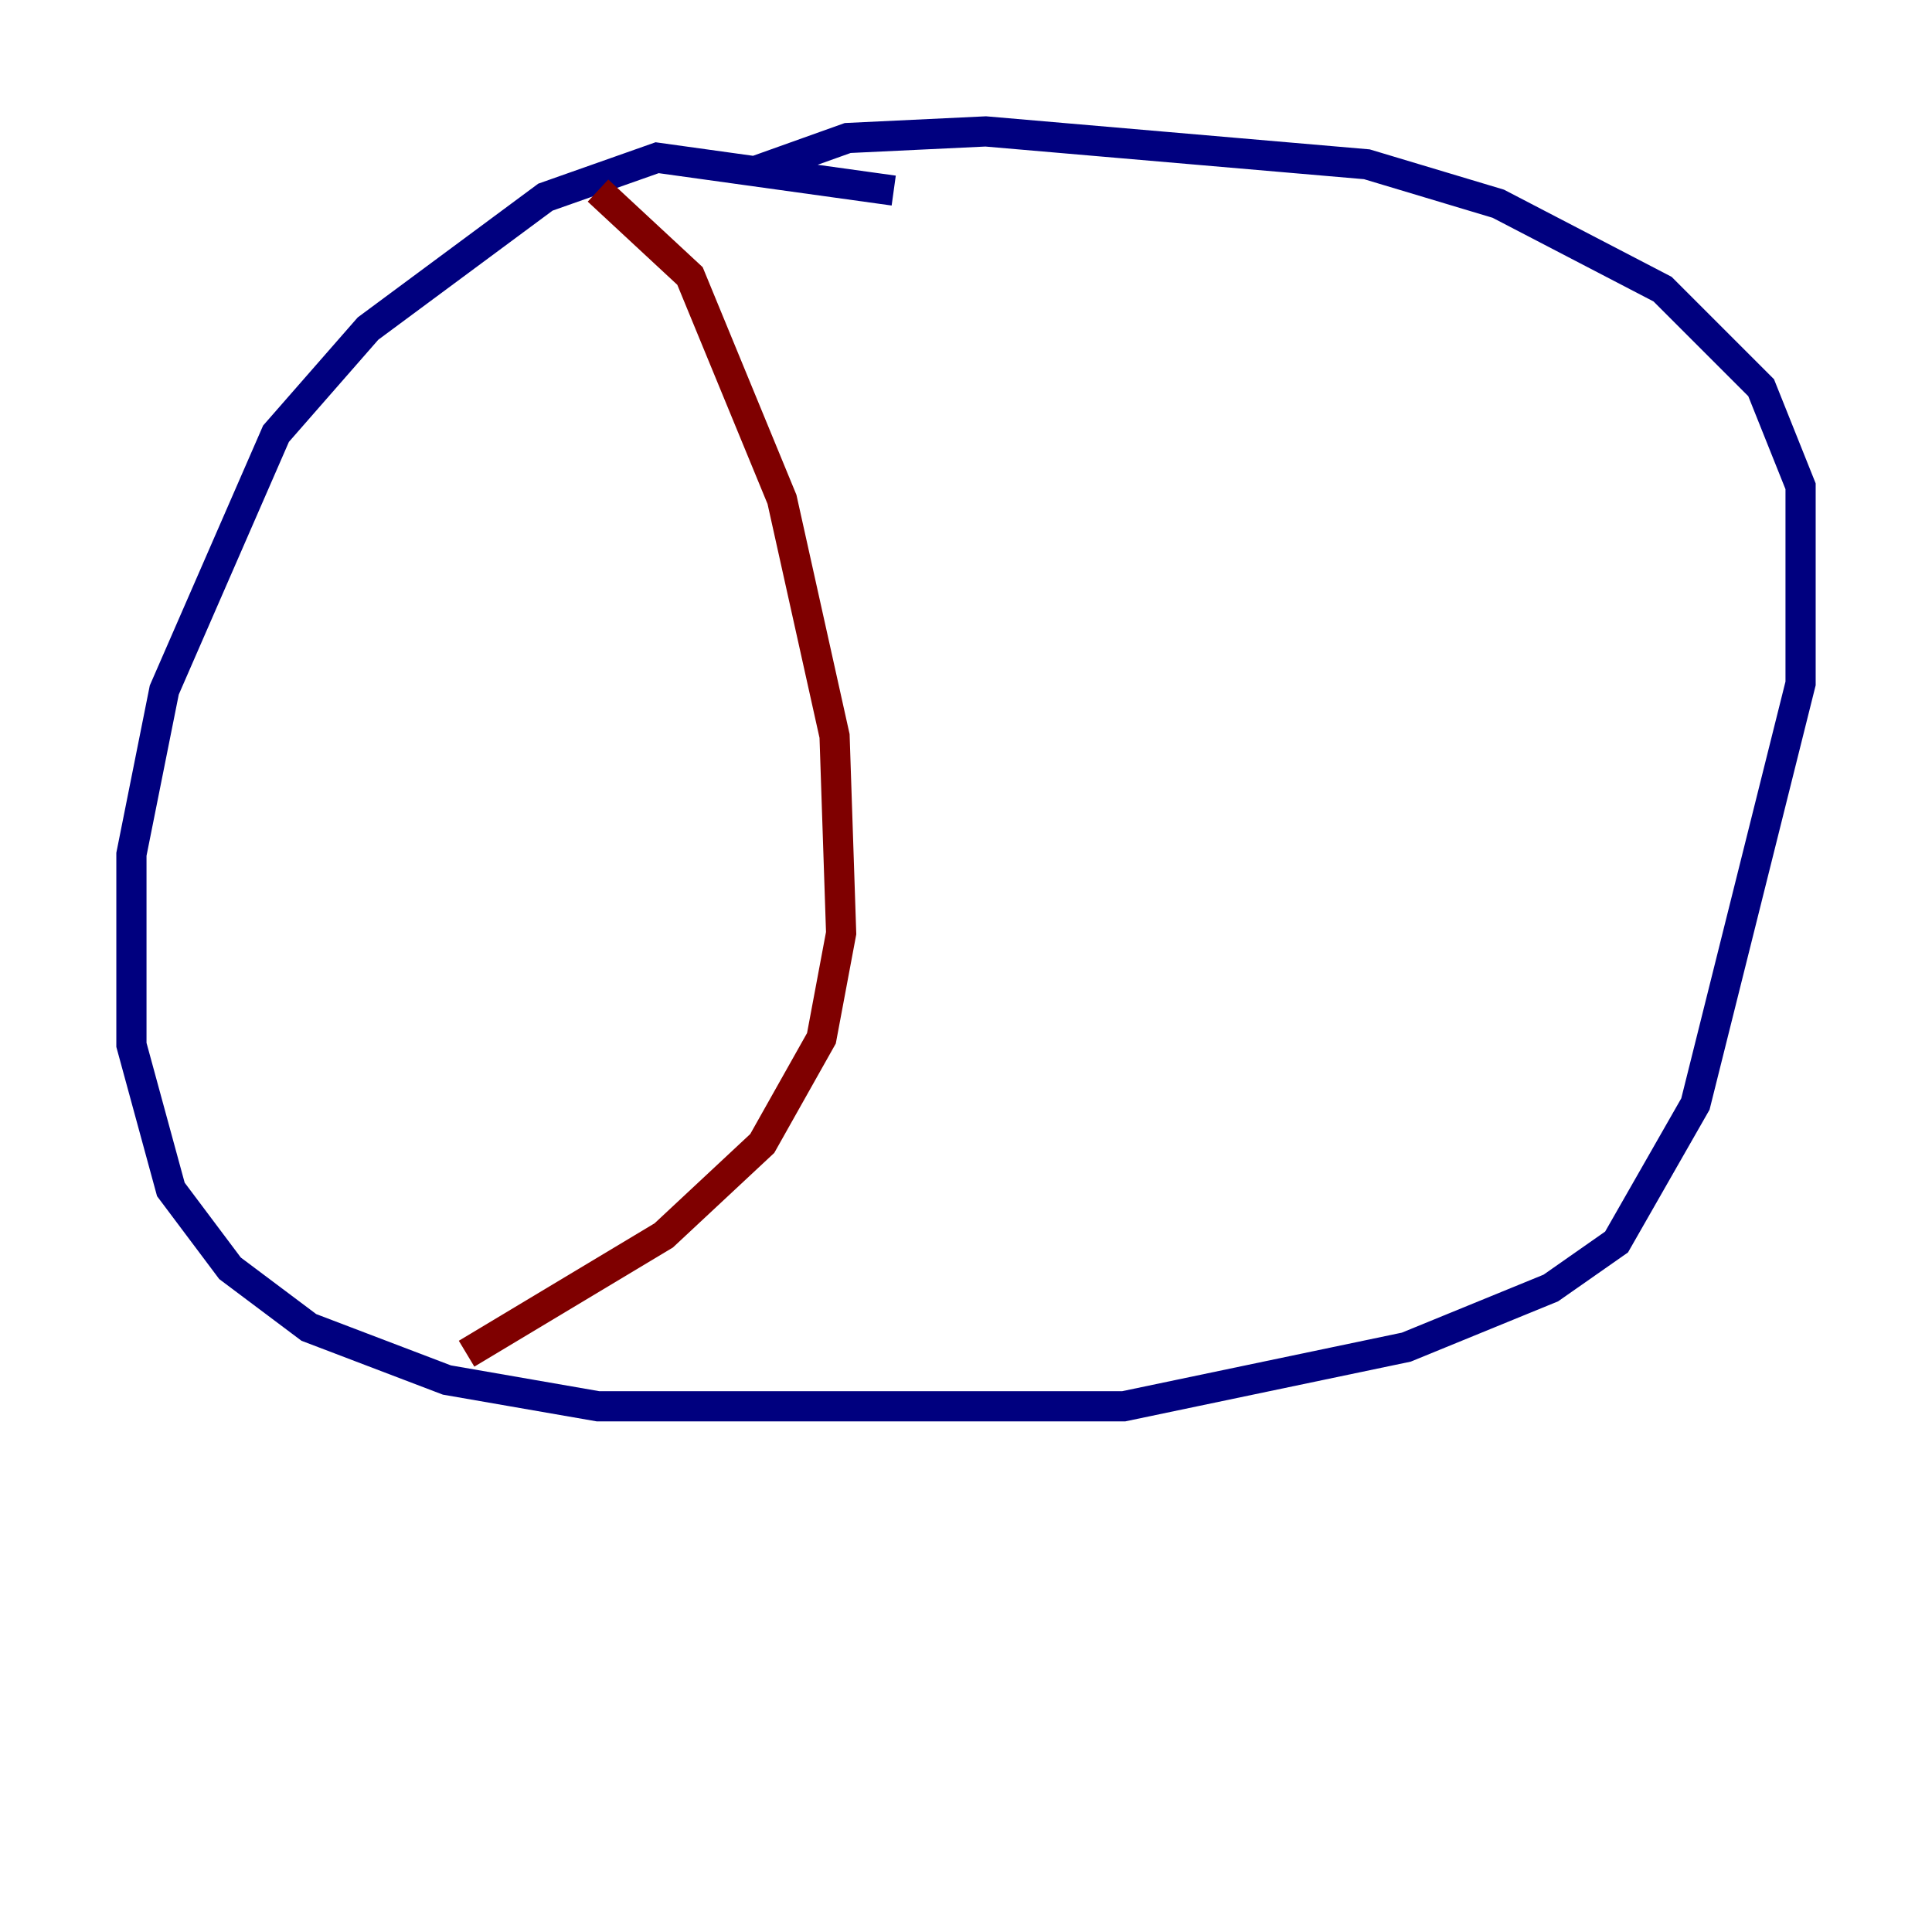<?xml version="1.0" encoding="utf-8" ?>
<svg baseProfile="tiny" height="128" version="1.2" viewBox="0,0,128,128" width="128" xmlns="http://www.w3.org/2000/svg" xmlns:ev="http://www.w3.org/2001/xml-events" xmlns:xlink="http://www.w3.org/1999/xlink"><defs /><polyline fill="none" points="59.211,12.626 43.537,10.449 36.136,13.061 24.381,21.769 18.286,28.735 10.884,45.714 8.707,56.599 8.707,69.225 11.32,78.803 15.238,84.027 20.463,87.946 29.605,91.429 39.619,93.17 74.449,93.17 93.17,89.252 102.748,85.333 107.102,82.286 112.326,73.143 119.293,45.279 119.293,32.218 116.68,25.687 110.15,19.157 99.265,13.497 90.558,10.884 65.306,8.707 56.163,9.143 50.068,11.32" stroke="#00007f" stroke-width="2" /><polyline fill="none" points="39.619,12.626 45.714,18.286 51.809,33.088 55.292,48.762 55.728,61.823 54.422,68.789 50.503,75.755 43.973,81.85 30.912,89.687" stroke="#7f0000" stroke-width="2" /></svg>